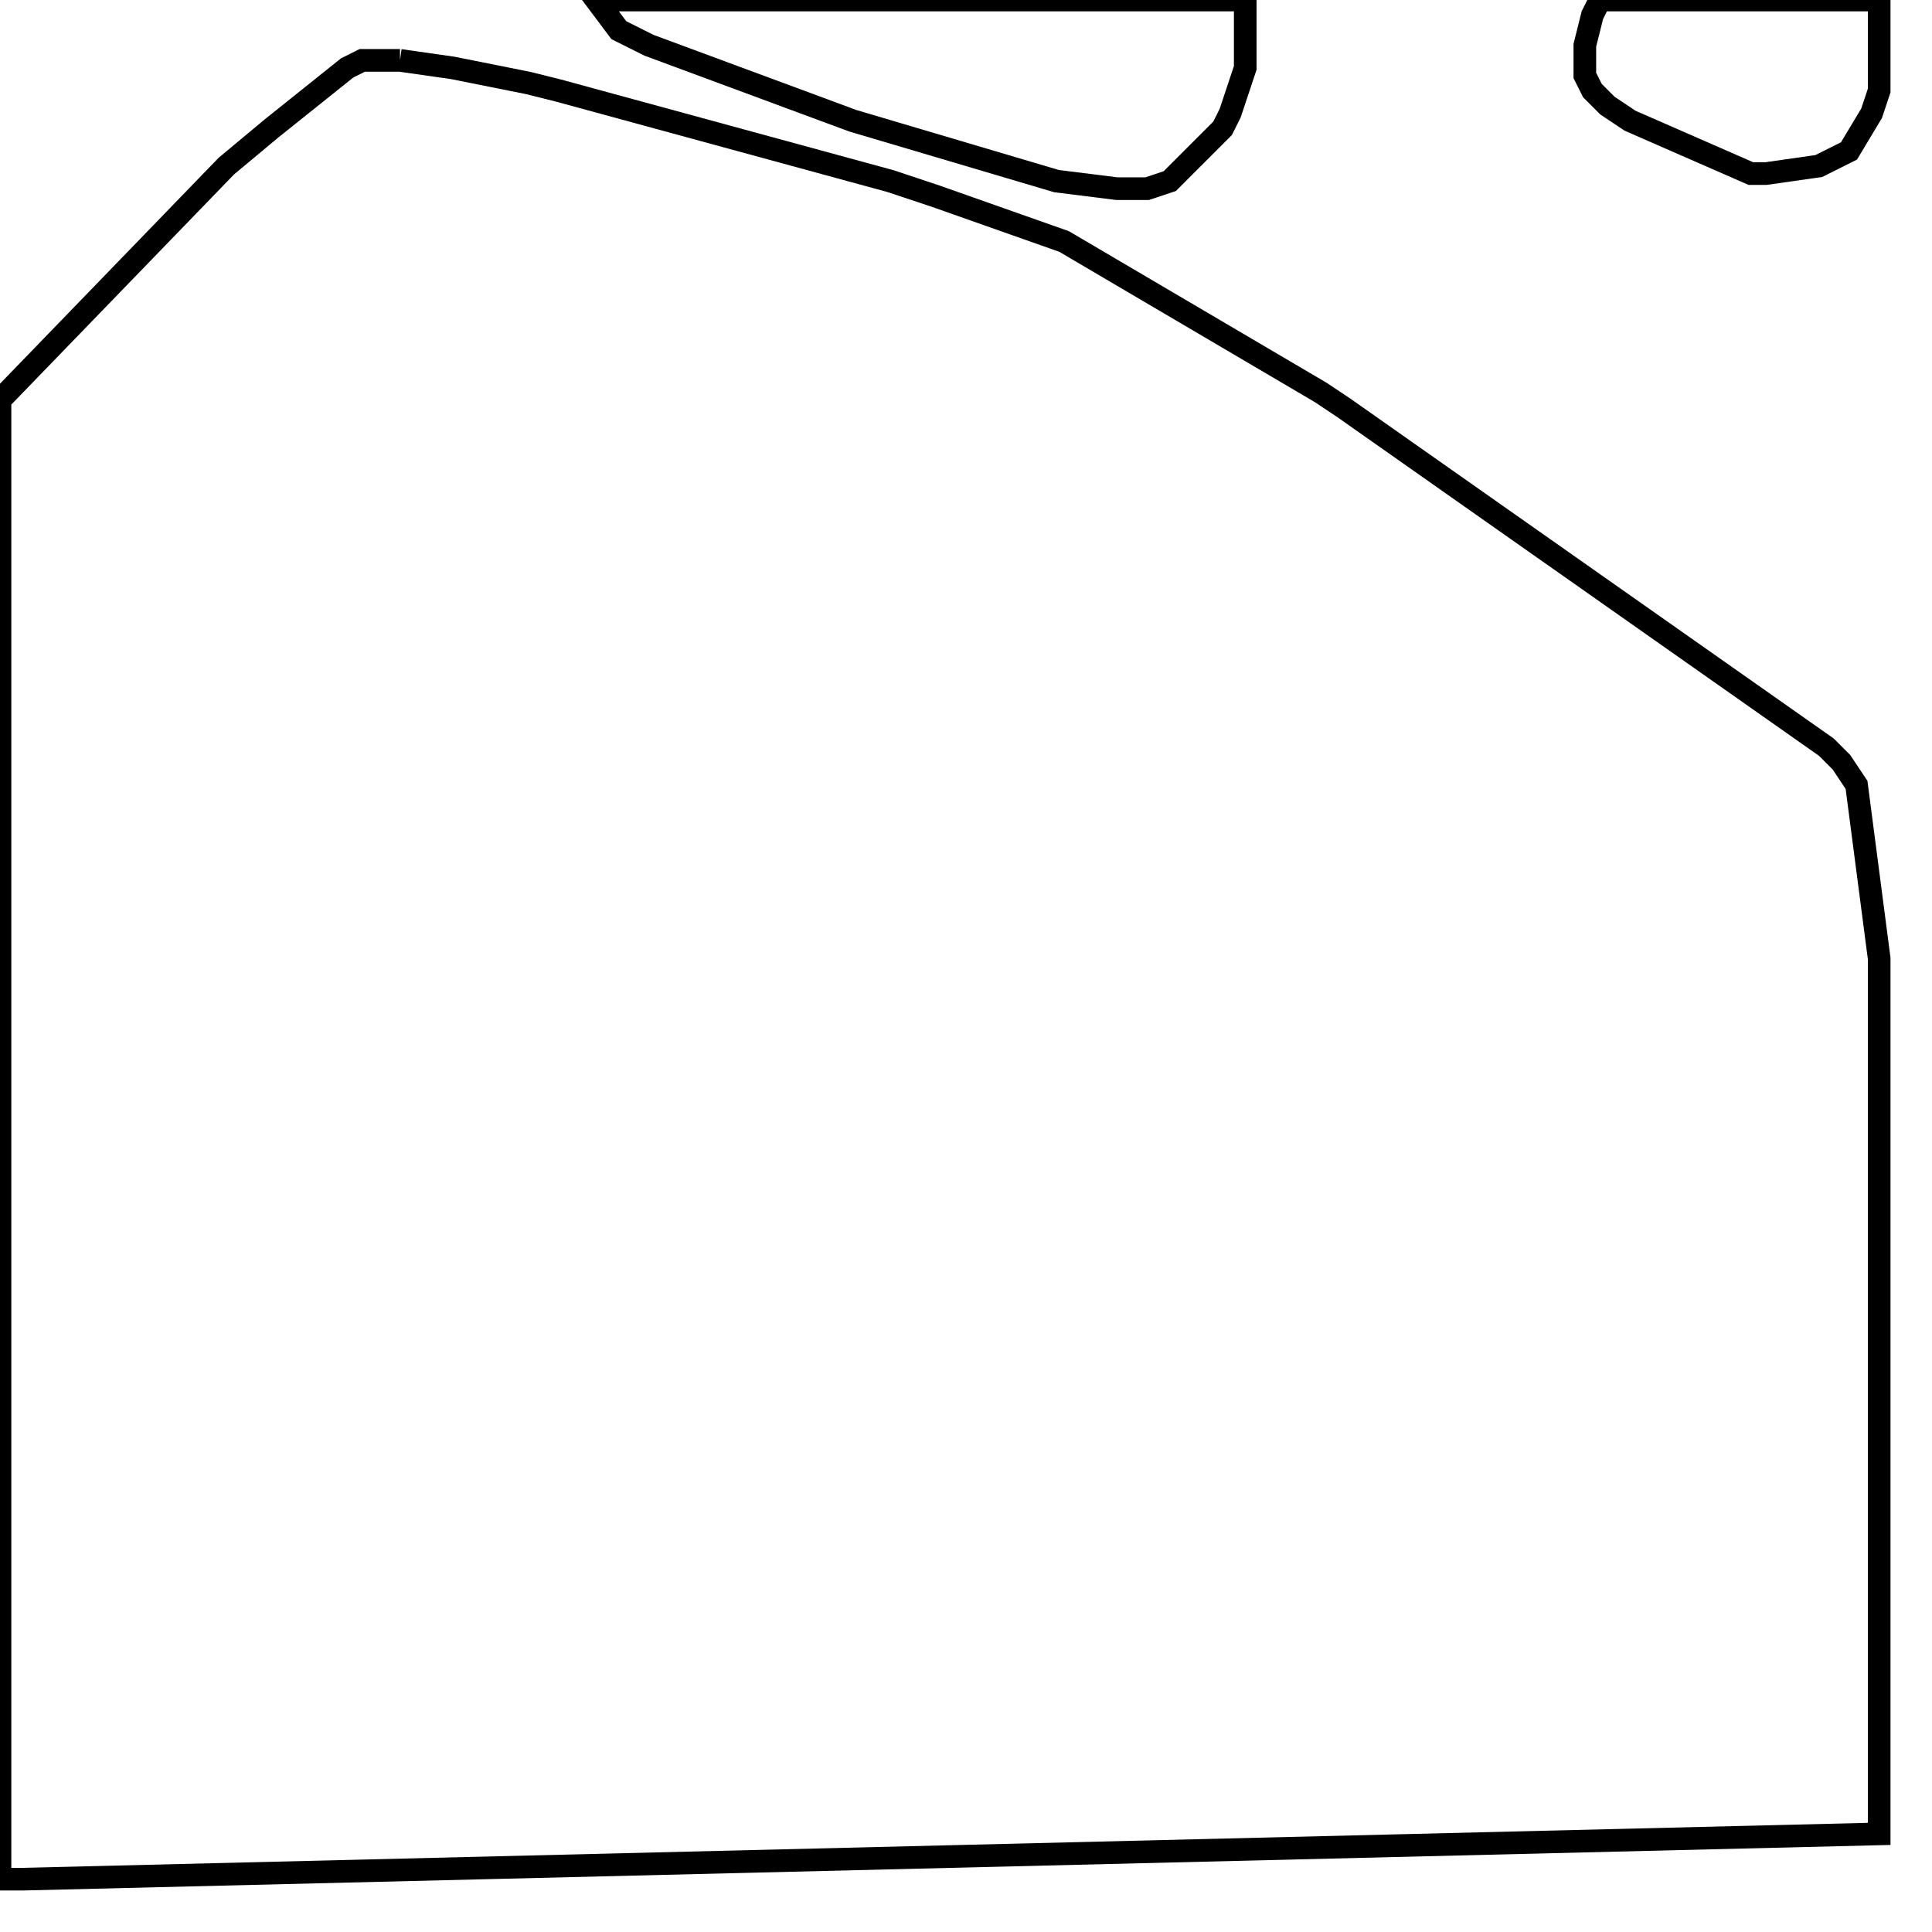 <svg width="256" height="256" xmlns="http://www.w3.org/2000/svg" fill-opacity="0" stroke="black" stroke-width="3" ><path d="M53 8 60 9 70 11 74 12 118 24 124 26 141 32 175 52 178 54 242 99 244 101 246 104 249 127 249 243 3 249 0 249 0 53 30 22 36 17 46 9 48 8 53 8 "/><path d="M165 0 165 9 163 15 162 17 155 24 152 25 148 25 140 24 113 16 86 6 82 4 79 0 165 0 "/><path d="M249 0 249 12 248 15 245 20 241 22 234 23 232 23 216 16 213 14 211 12 210 10 210 6 211 2 212 0 249 0 "/></svg>